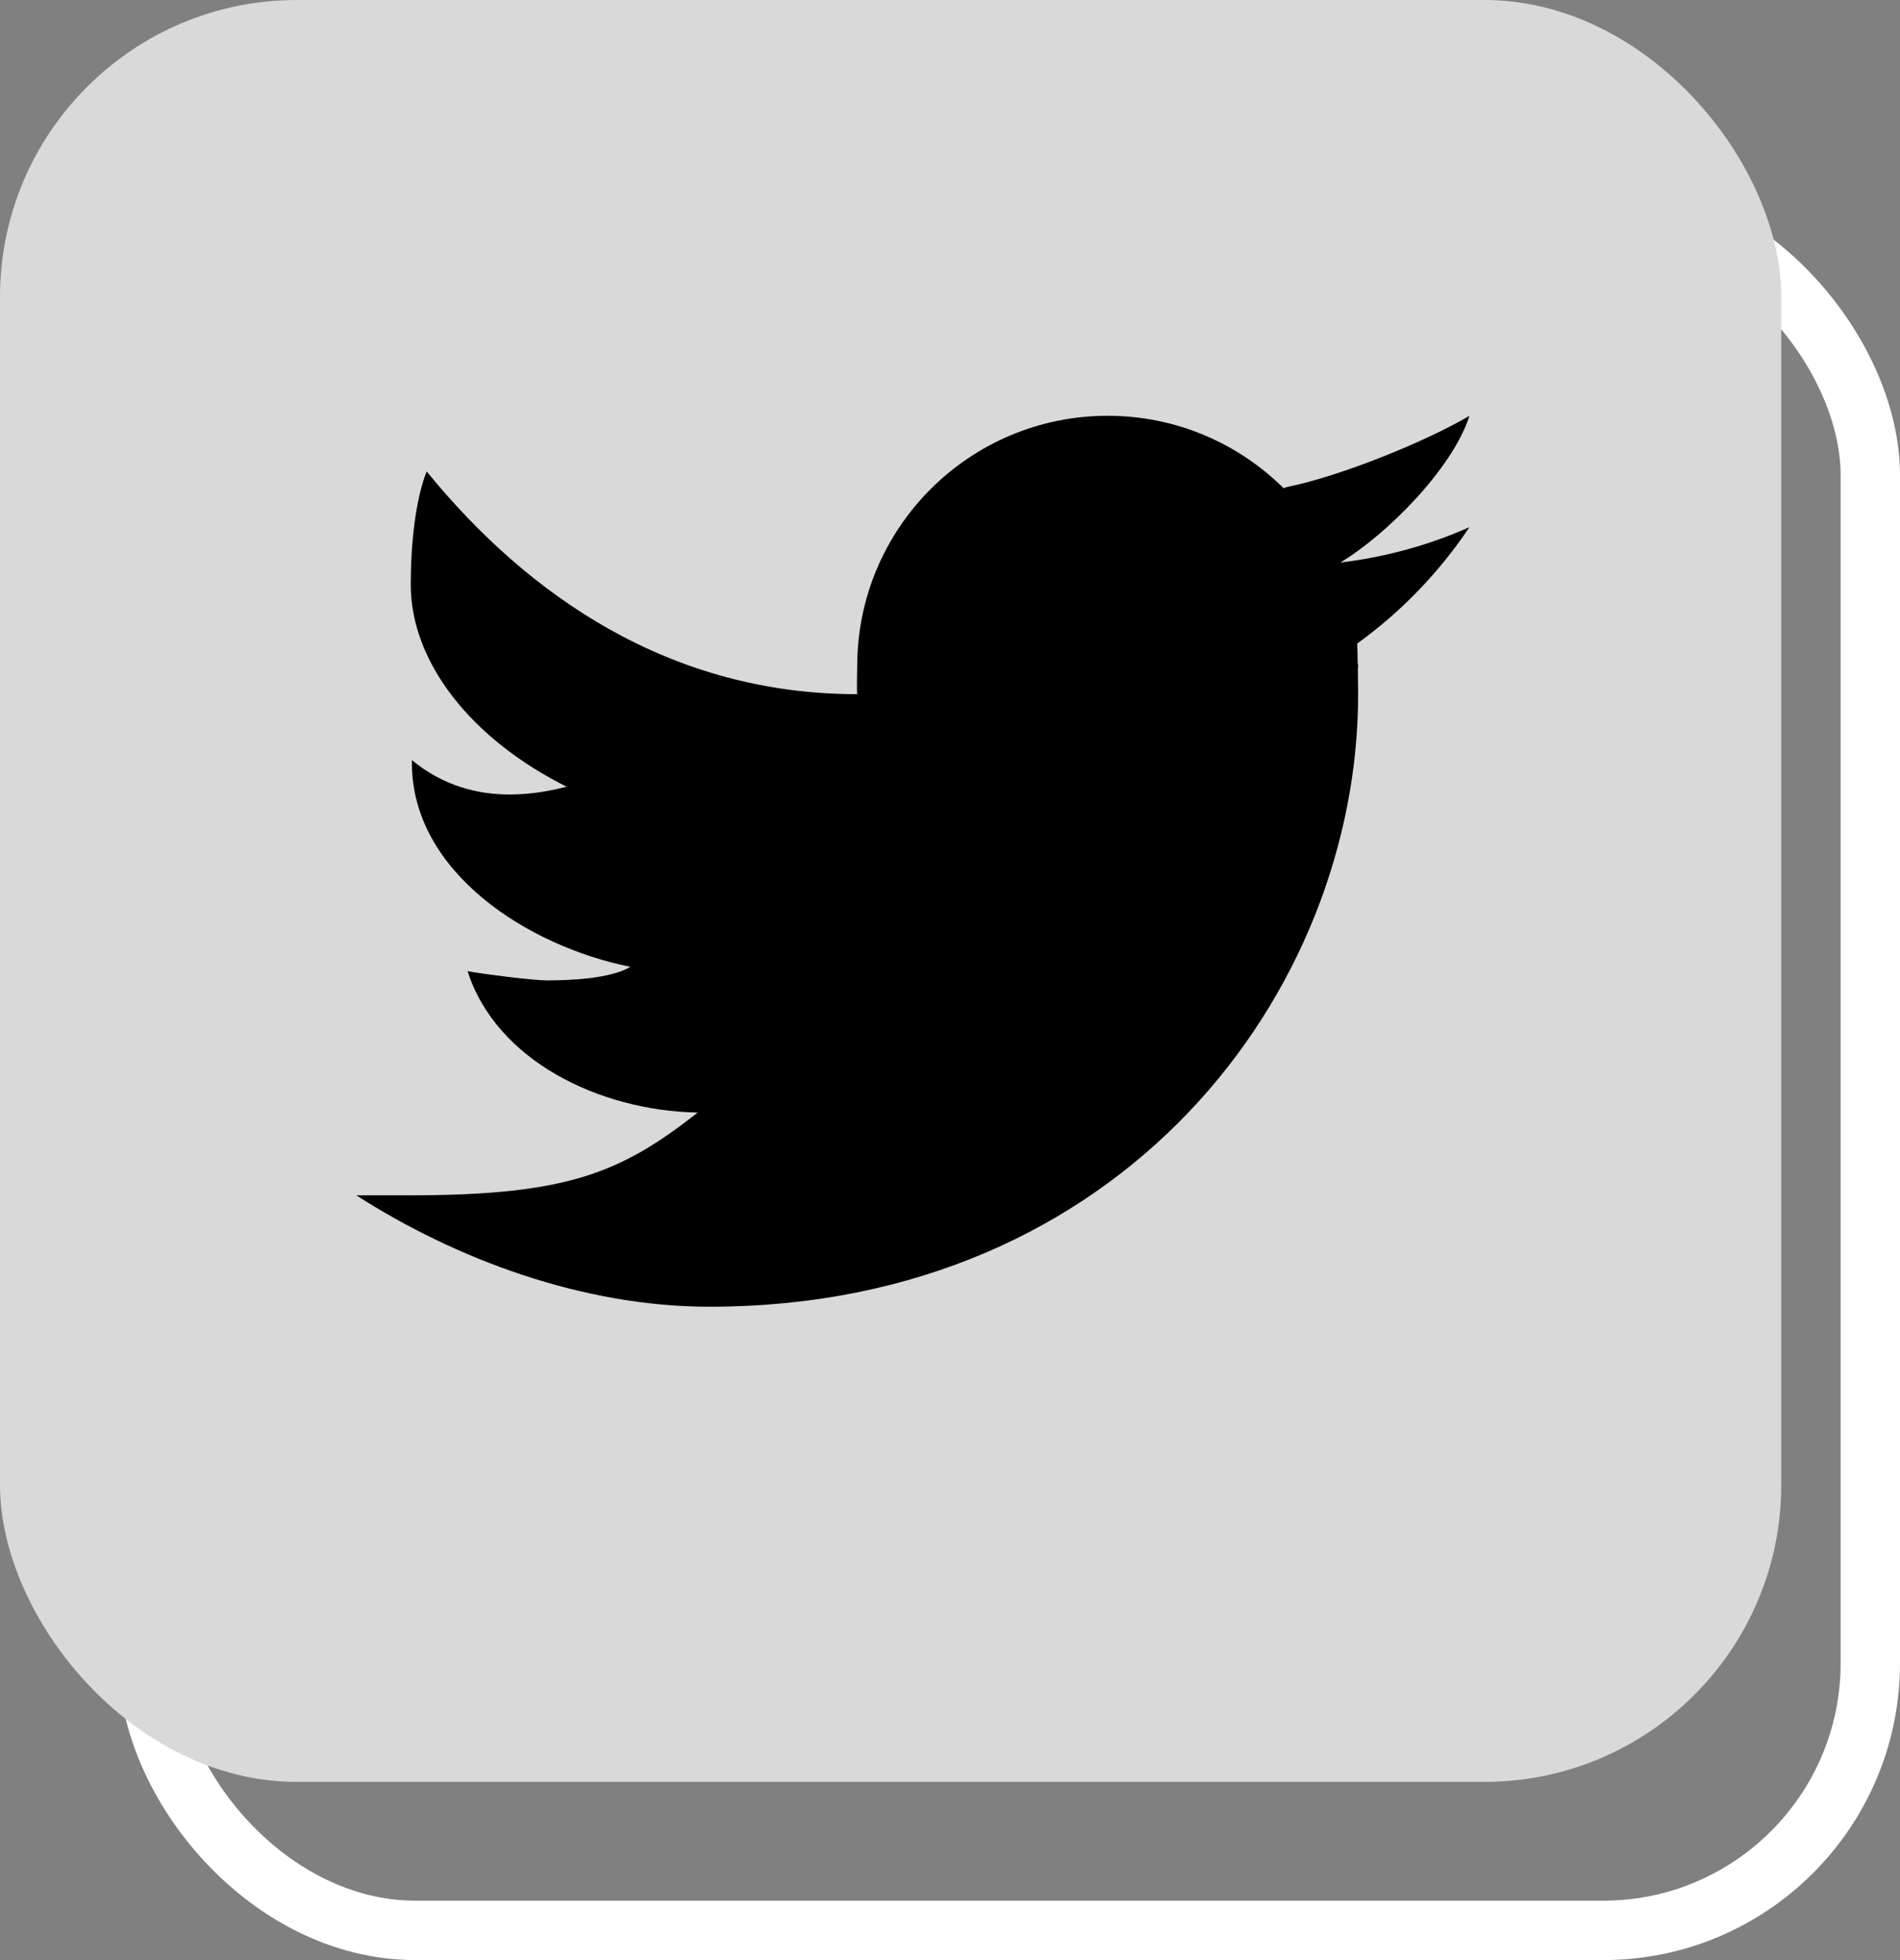 <svg width="32" height="33" viewBox="0 0 32 33" fill="none" xmlns="http://www.w3.org/2000/svg">
<rect x="0" y="0" width="32" height="33" fill="#808080" stroke="none"/>
<rect x="2.5" y="3.5" width="29" height="29" rx="4.5" stroke="white"/>
<rect width="30" height="30" rx="5" fill="#D9D9D9"/>
<path d="M24.749 7C24.018 7.434 22.55 8.026 21.688 8.196C21.663 8.203 21.642 8.211 21.618 8.218C20.856 7.466 19.811 7 18.655 7C16.326 7 14.437 8.889 14.437 11.219C14.437 11.341 14.427 11.567 14.437 11.687C11.294 11.687 8.901 10.041 7.186 7.937C6.999 8.406 6.918 9.147 6.918 9.842C6.918 11.156 7.944 12.446 9.543 13.245C9.248 13.321 8.924 13.376 8.586 13.376C8.042 13.376 7.465 13.232 6.937 12.797C6.937 12.813 6.937 12.828 6.937 12.845C6.937 14.681 8.885 15.93 10.618 16.278C10.266 16.485 9.558 16.506 9.212 16.506C8.968 16.506 8.105 16.394 7.875 16.351C8.357 17.856 10.095 18.701 11.751 18.731C10.456 19.747 9.557 20.124 6.904 20.124H6C7.676 21.198 9.811 22 11.95 22C18.915 22 22.874 16.691 22.874 11.687C22.874 11.607 22.872 11.438 22.869 11.268C22.869 11.251 22.874 11.235 22.874 11.219C22.874 11.193 22.866 11.169 22.866 11.143C22.864 11.016 22.861 10.897 22.858 10.835C23.599 10.301 24.241 9.634 24.749 8.875C24.069 9.177 23.34 9.379 22.574 9.471C23.356 9.002 24.467 7.885 24.749 7Z" fill="black"/>
</svg>
